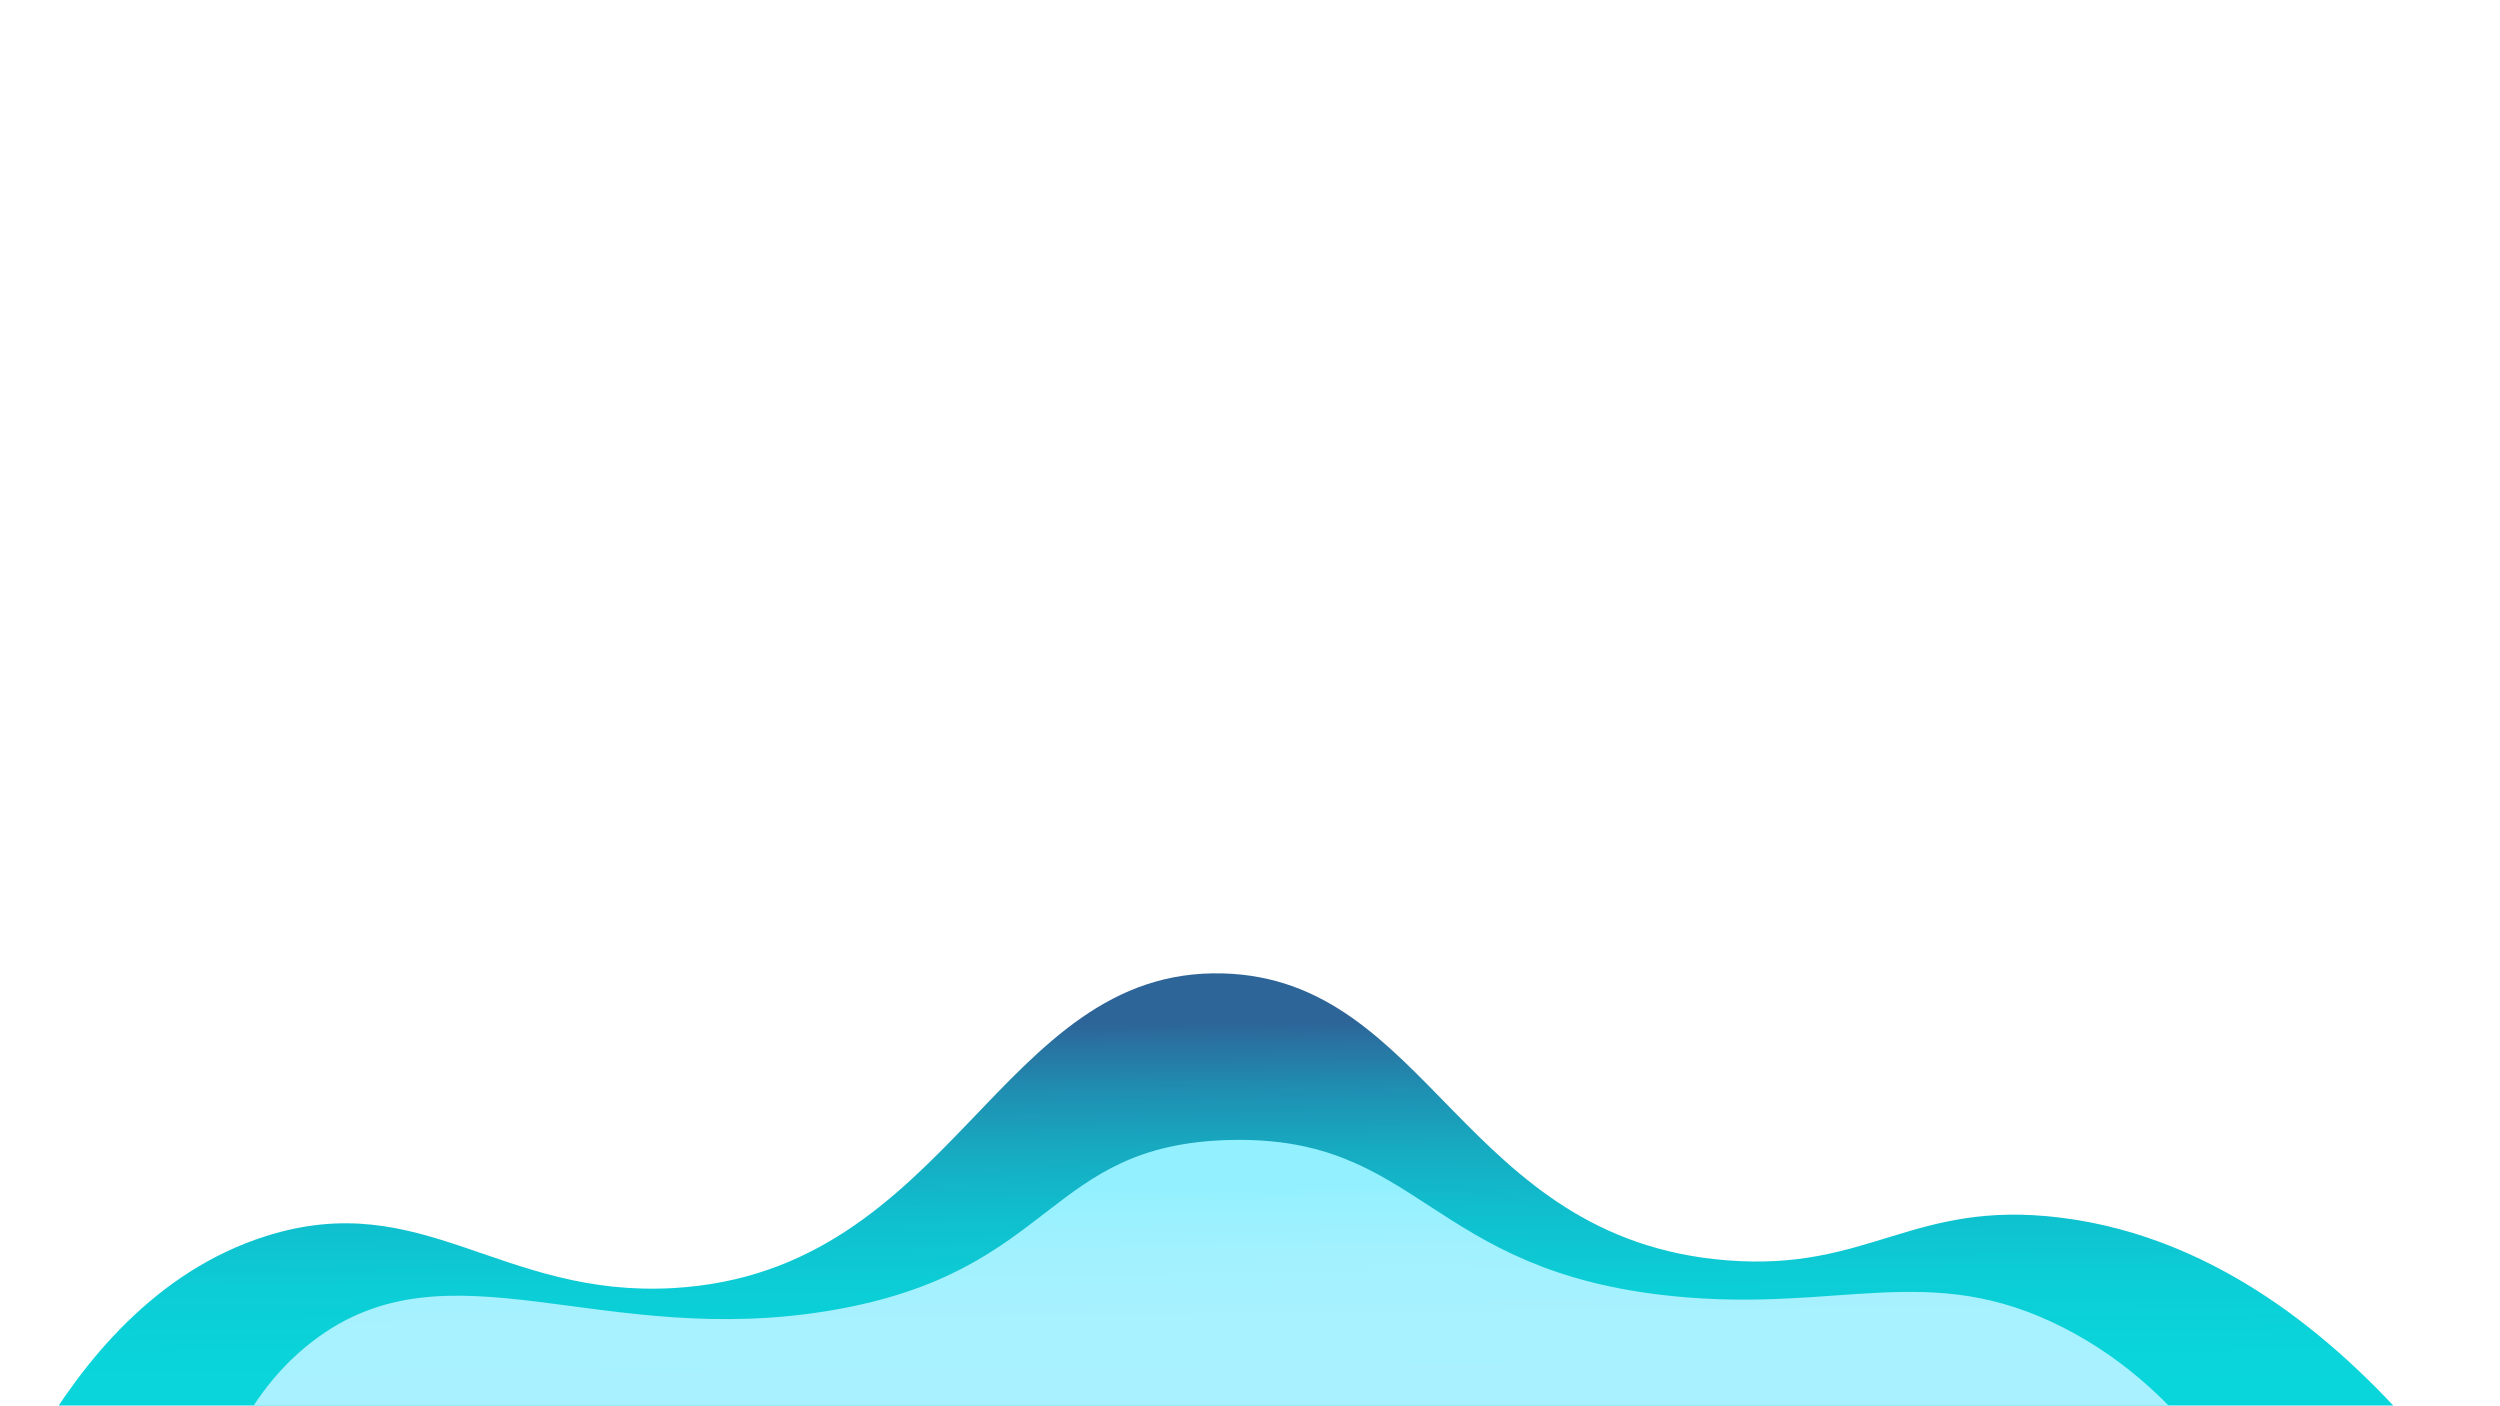 <svg xmlns="http://www.w3.org/2000/svg" xmlns:xlink="http://www.w3.org/1999/xlink" id="Layer_1" data-name="Layer 1" viewBox="0 0 1366 768"><defs><style>.cls-1{fill:url(#linear-gradient)}.cls-2{fill:url(#linear-gradient-2)}</style><linearGradient id="linear-gradient" x1="-4314.31" x2="-4085.39" y1="-6097.06" y2="-6097.06" gradientTransform="matrix(0.02, 1.15, -1, 0.01, -5360.78, 5581.81)" gradientUnits="userSpaceOnUse"><stop offset="0" stop-color="#2d6599"/><stop offset=".03" stop-color="#2a6f9f"/><stop offset=".14" stop-color="#1f8fb2"/><stop offset=".26" stop-color="#17aac1"/><stop offset=".39" stop-color="#10becd"/><stop offset=".54" stop-color="#0ccdd6"/><stop offset=".71" stop-color="#09d5da"/><stop offset="1" stop-color="#08d8dc"/></linearGradient><linearGradient id="linear-gradient-2" x1="-4235.16" x2="-4082.95" y1="-6091.02" y2="-6091.02" gradientTransform="matrix(0.02, 1.15, -1, 0.01, -5360.78, 5581.81)" gradientUnits="userSpaceOnUse"><stop offset="0" stop-color="#93f1ff"/><stop offset=".02" stop-color="#96f1ff"/><stop offset=".18" stop-color="#a1f1ff"/><stop offset=".4" stop-color="#a8f1ff"/><stop offset="1" stop-color="#aaf1ff"/></linearGradient></defs><path d="M20.38,786.6c24.45-41.59,64-92,125.15-111.25,85.58-27,128,33.84,222.5,28.44,152.69-8.72,177.32-175.31,300.24-171.92C781.33,535,799.17,677,943.23,688.62c78.12,6.32,101.55-33.12,182-23.38,90.07,10.89,156.92,71.92,199.11,121.36q-319.17,2.48-638.41,2.52Q353.14,789.18,20.38,786.6Z" class="cls-1"/><path d="M127.84,787.23c6.78-14.21,19.64-36.45,43-54.36,74.38-57.09,157.22,5,284.44-17.07,122.12-21.16,115.81-90.5,216.8-92.91,104.48-2.5,107.78,71.79,242.09,85.33,91.21,9.19,140-20,213,17.06,37.22,18.9,62.2,45.6,77.74,65.74Z" class="cls-2"/></svg>